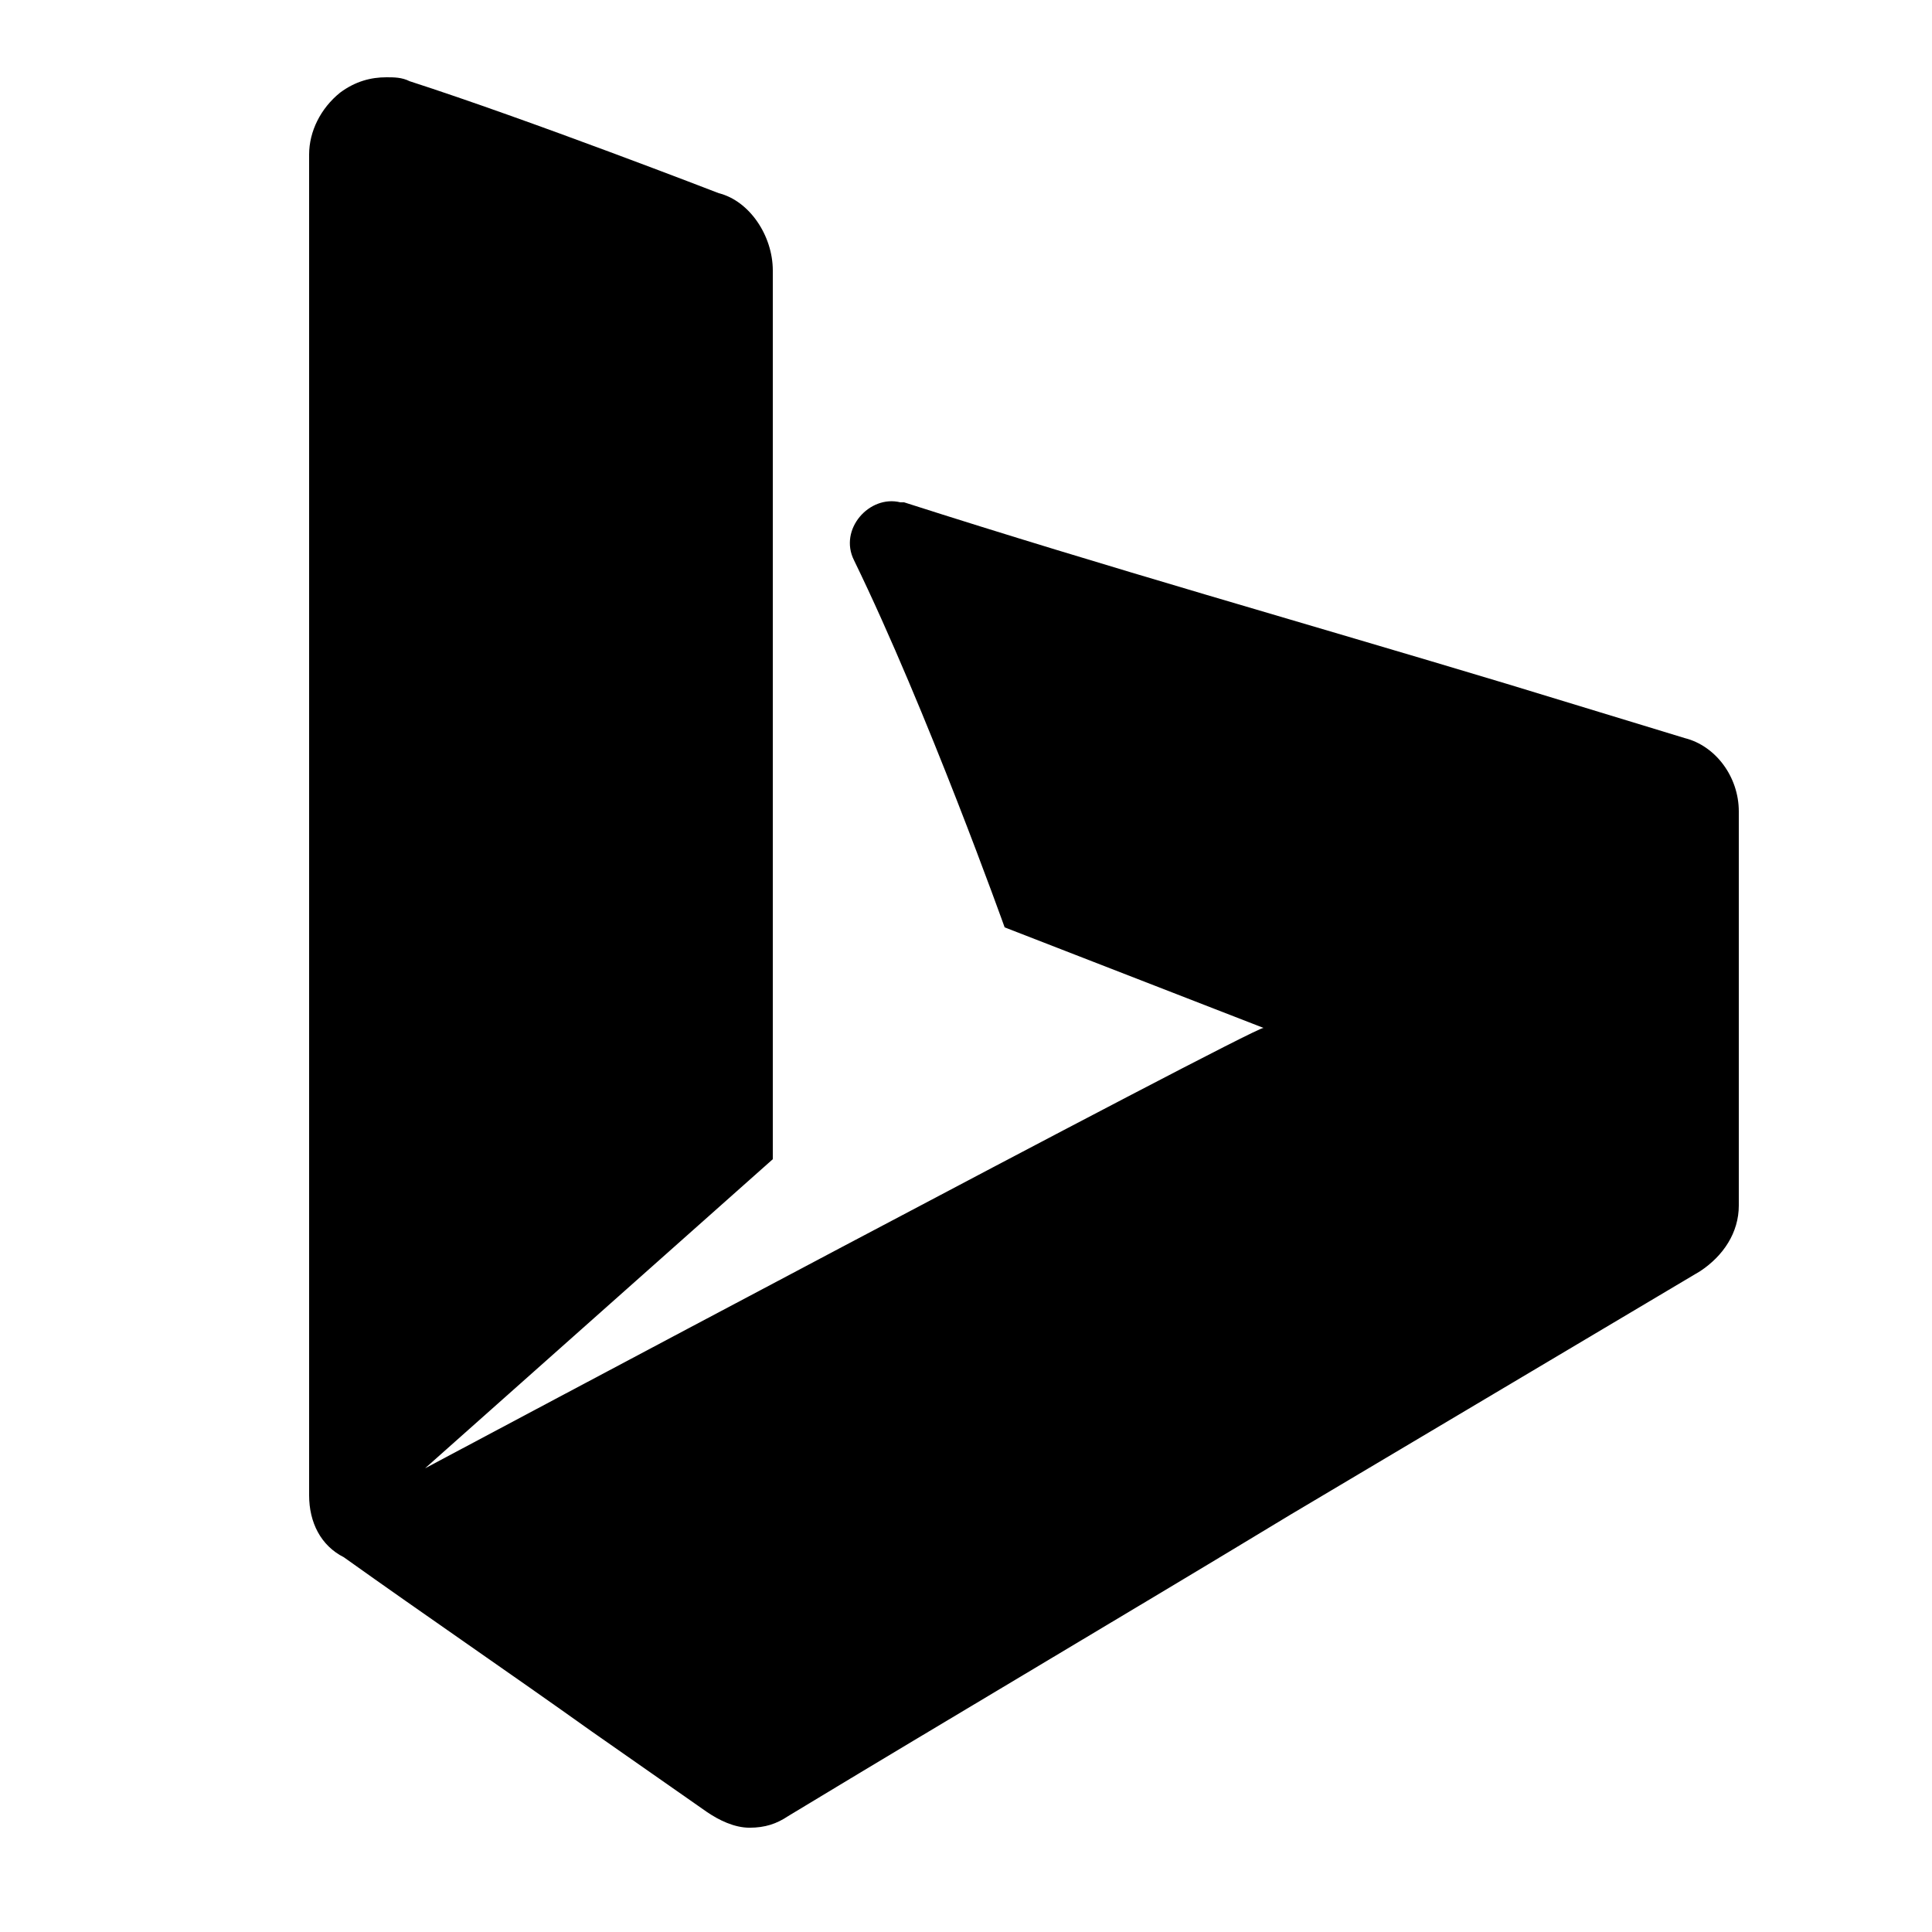 <svg xmlns="http://www.w3.org/2000/svg"  viewBox="0 0 50 50" width="100px" height="100px"><path d="M 45 26.102 L 45 21 C 45 20.102 44.398 19.301 43.602 19.102 L 39 17.699 C 33.699 16.102 28.699 14.699 23.398 13 C 23.398 13 23.301 13 23.301 13 C 22.5 12.801 21.699 13.699 22.102 14.5 C 24 18.398 26 24 26 24 L 32.699 26.602 C 32.398 26.602 11 38 11 38 L 20 30 L 20 7 C 20 6.102 19.398 5.199 18.602 5 C 18.602 5 13.699 3.102 10.602 2.102 C 10.398 2 10.199 2 10 2 C 9.602 2 9.199 2.102 8.801 2.398 C 8.301 2.801 8 3.398 8 4 L 8 38.699 C 8 39.398 8.301 40 8.898 40.301 C 11 41.801 13.199 43.301 15.301 44.801 L 18.301 46.898 C 18.602 47.102 19 47.301 19.398 47.301 C 19.801 47.301 20.102 47.199 20.398 47 C 24.699 44.398 29.102 41.801 33.398 39.199 L 44 32.898 C 44.602 32.5 45 31.898 45 31.199 Z"/></svg>